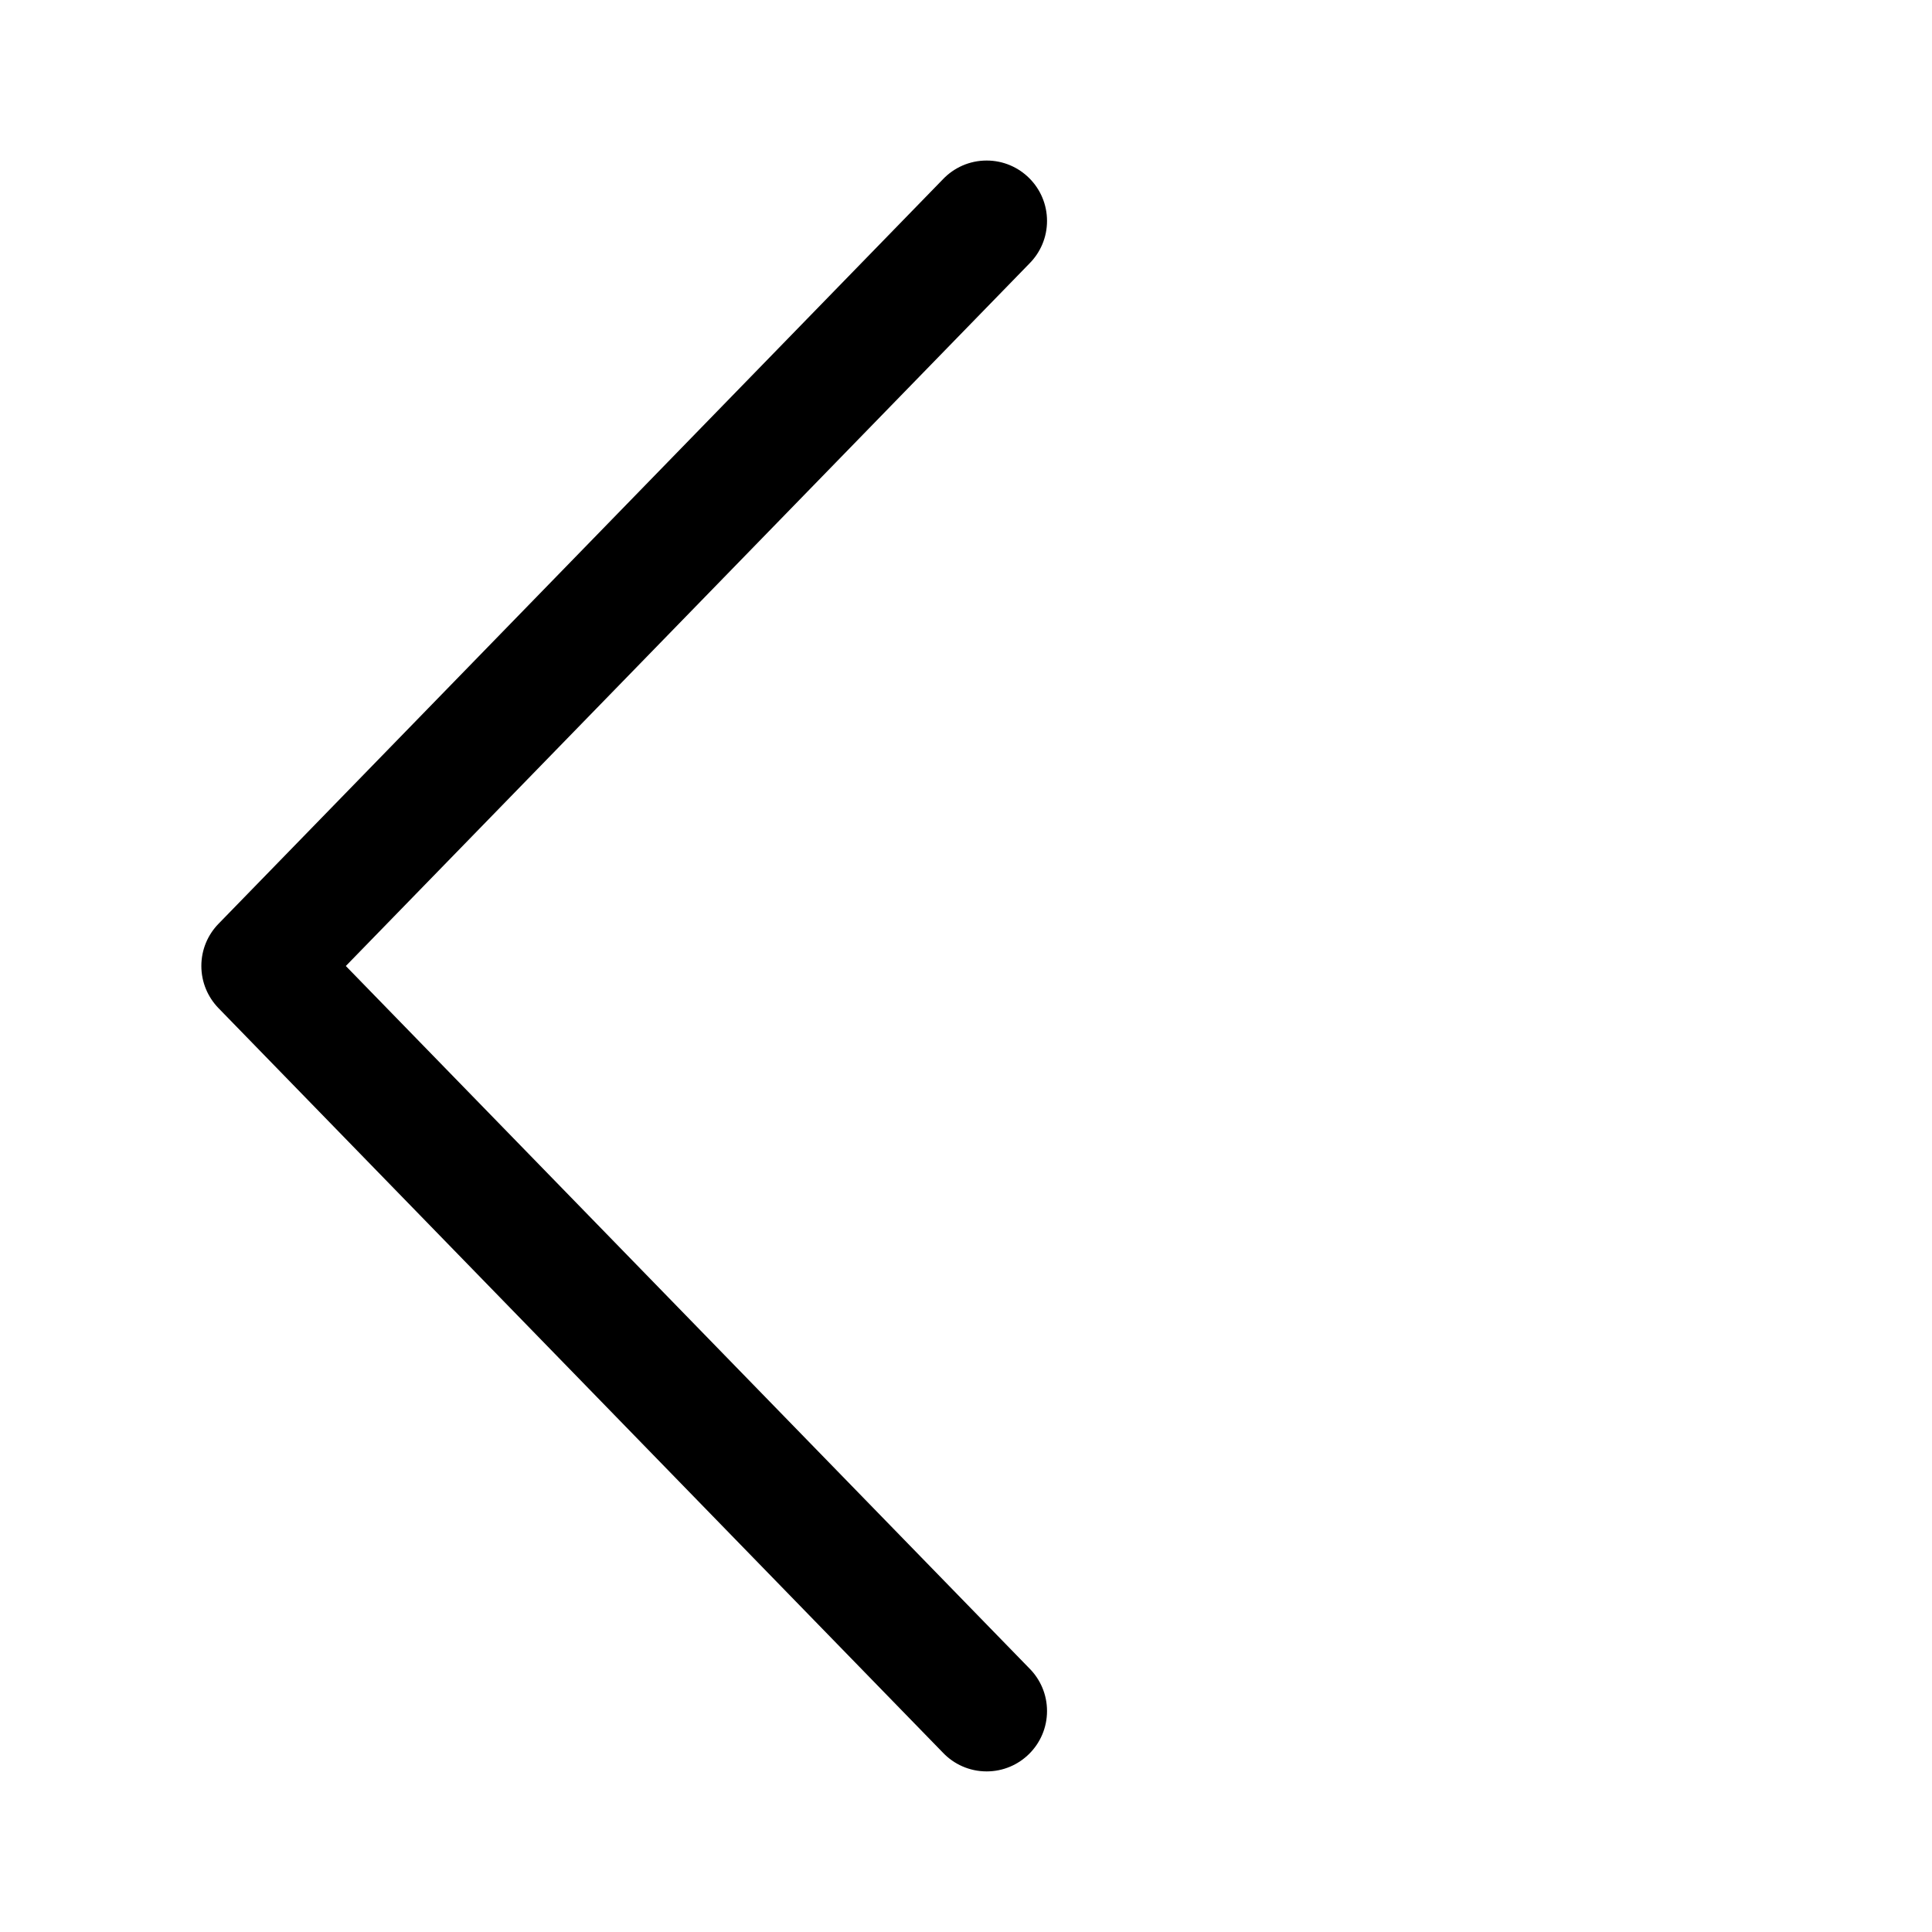 <!-- Generated by IcoMoon.io -->
<svg version="1.1" xmlns="http://www.w3.org/2000/svg" width="32" height="32" viewBox="0 0 32 32">
<title>ios-arrow-ltr</title>
<path d="M5.728 16l11.323-11.636c0.18-0.181 0.291-0.43 0.291-0.705 0-0.552-0.448-1-1-1-0.285 0-0.542 0.119-0.724 0.31l-0 0-12 12.333c-0.175 0.18-0.283 0.426-0.283 0.697s0.108 0.517 0.283 0.698l-0-0 12 12.333c0.182 0.191 0.439 0.31 0.724 0.31 0.552 0 1-0.448 1-1 0-0.275-0.111-0.524-0.291-0.705l0 0-11.324-11.636z"></path>
</svg>
